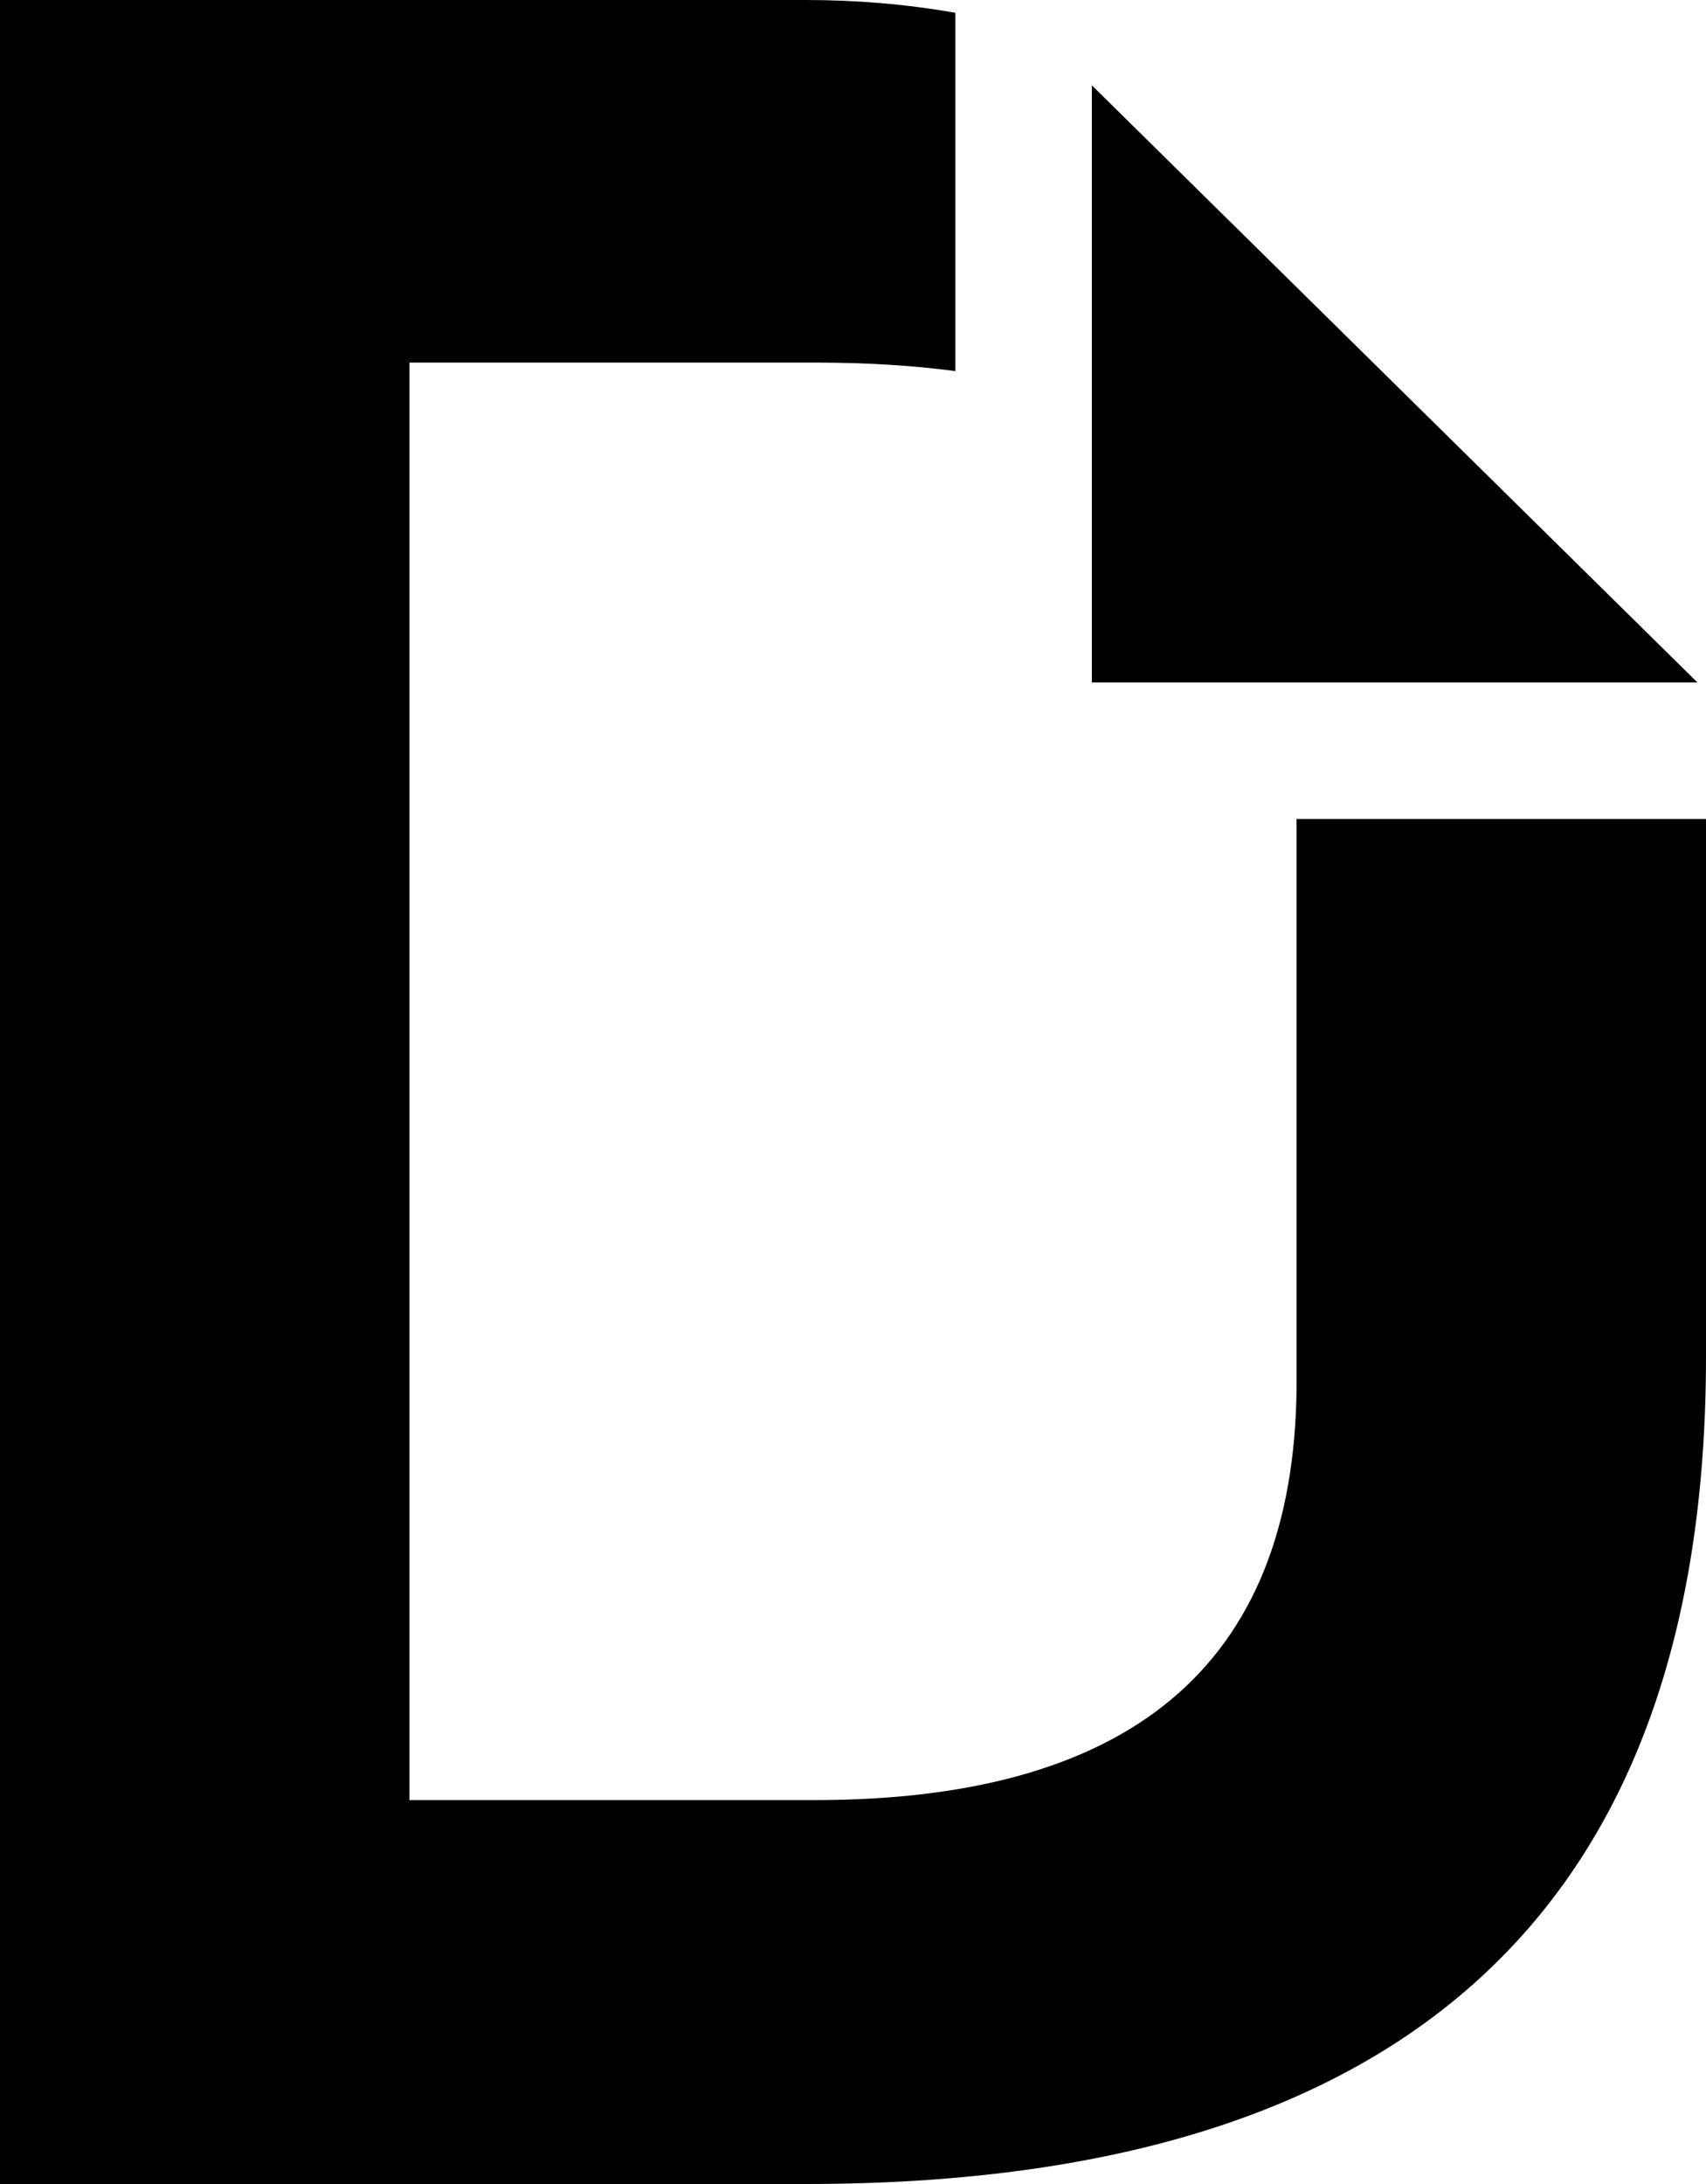 <svg viewBox="0 0 400 512">
  <path
    d="M 398 160 L 256 160 L 256 20 L 398 160 L 398 160 Z M 304 192 L 304 322 Q 305 422 191 422 L 96 422 L 96 85 L 191 85 Q 209 85 224 87 L 224 3 Q 207 0 189 0 L 0 0 L 0 512 L 189 512 Q 400 512 400 318 L 400 192 L 304 192 L 304 192 Z"
  />
</svg>